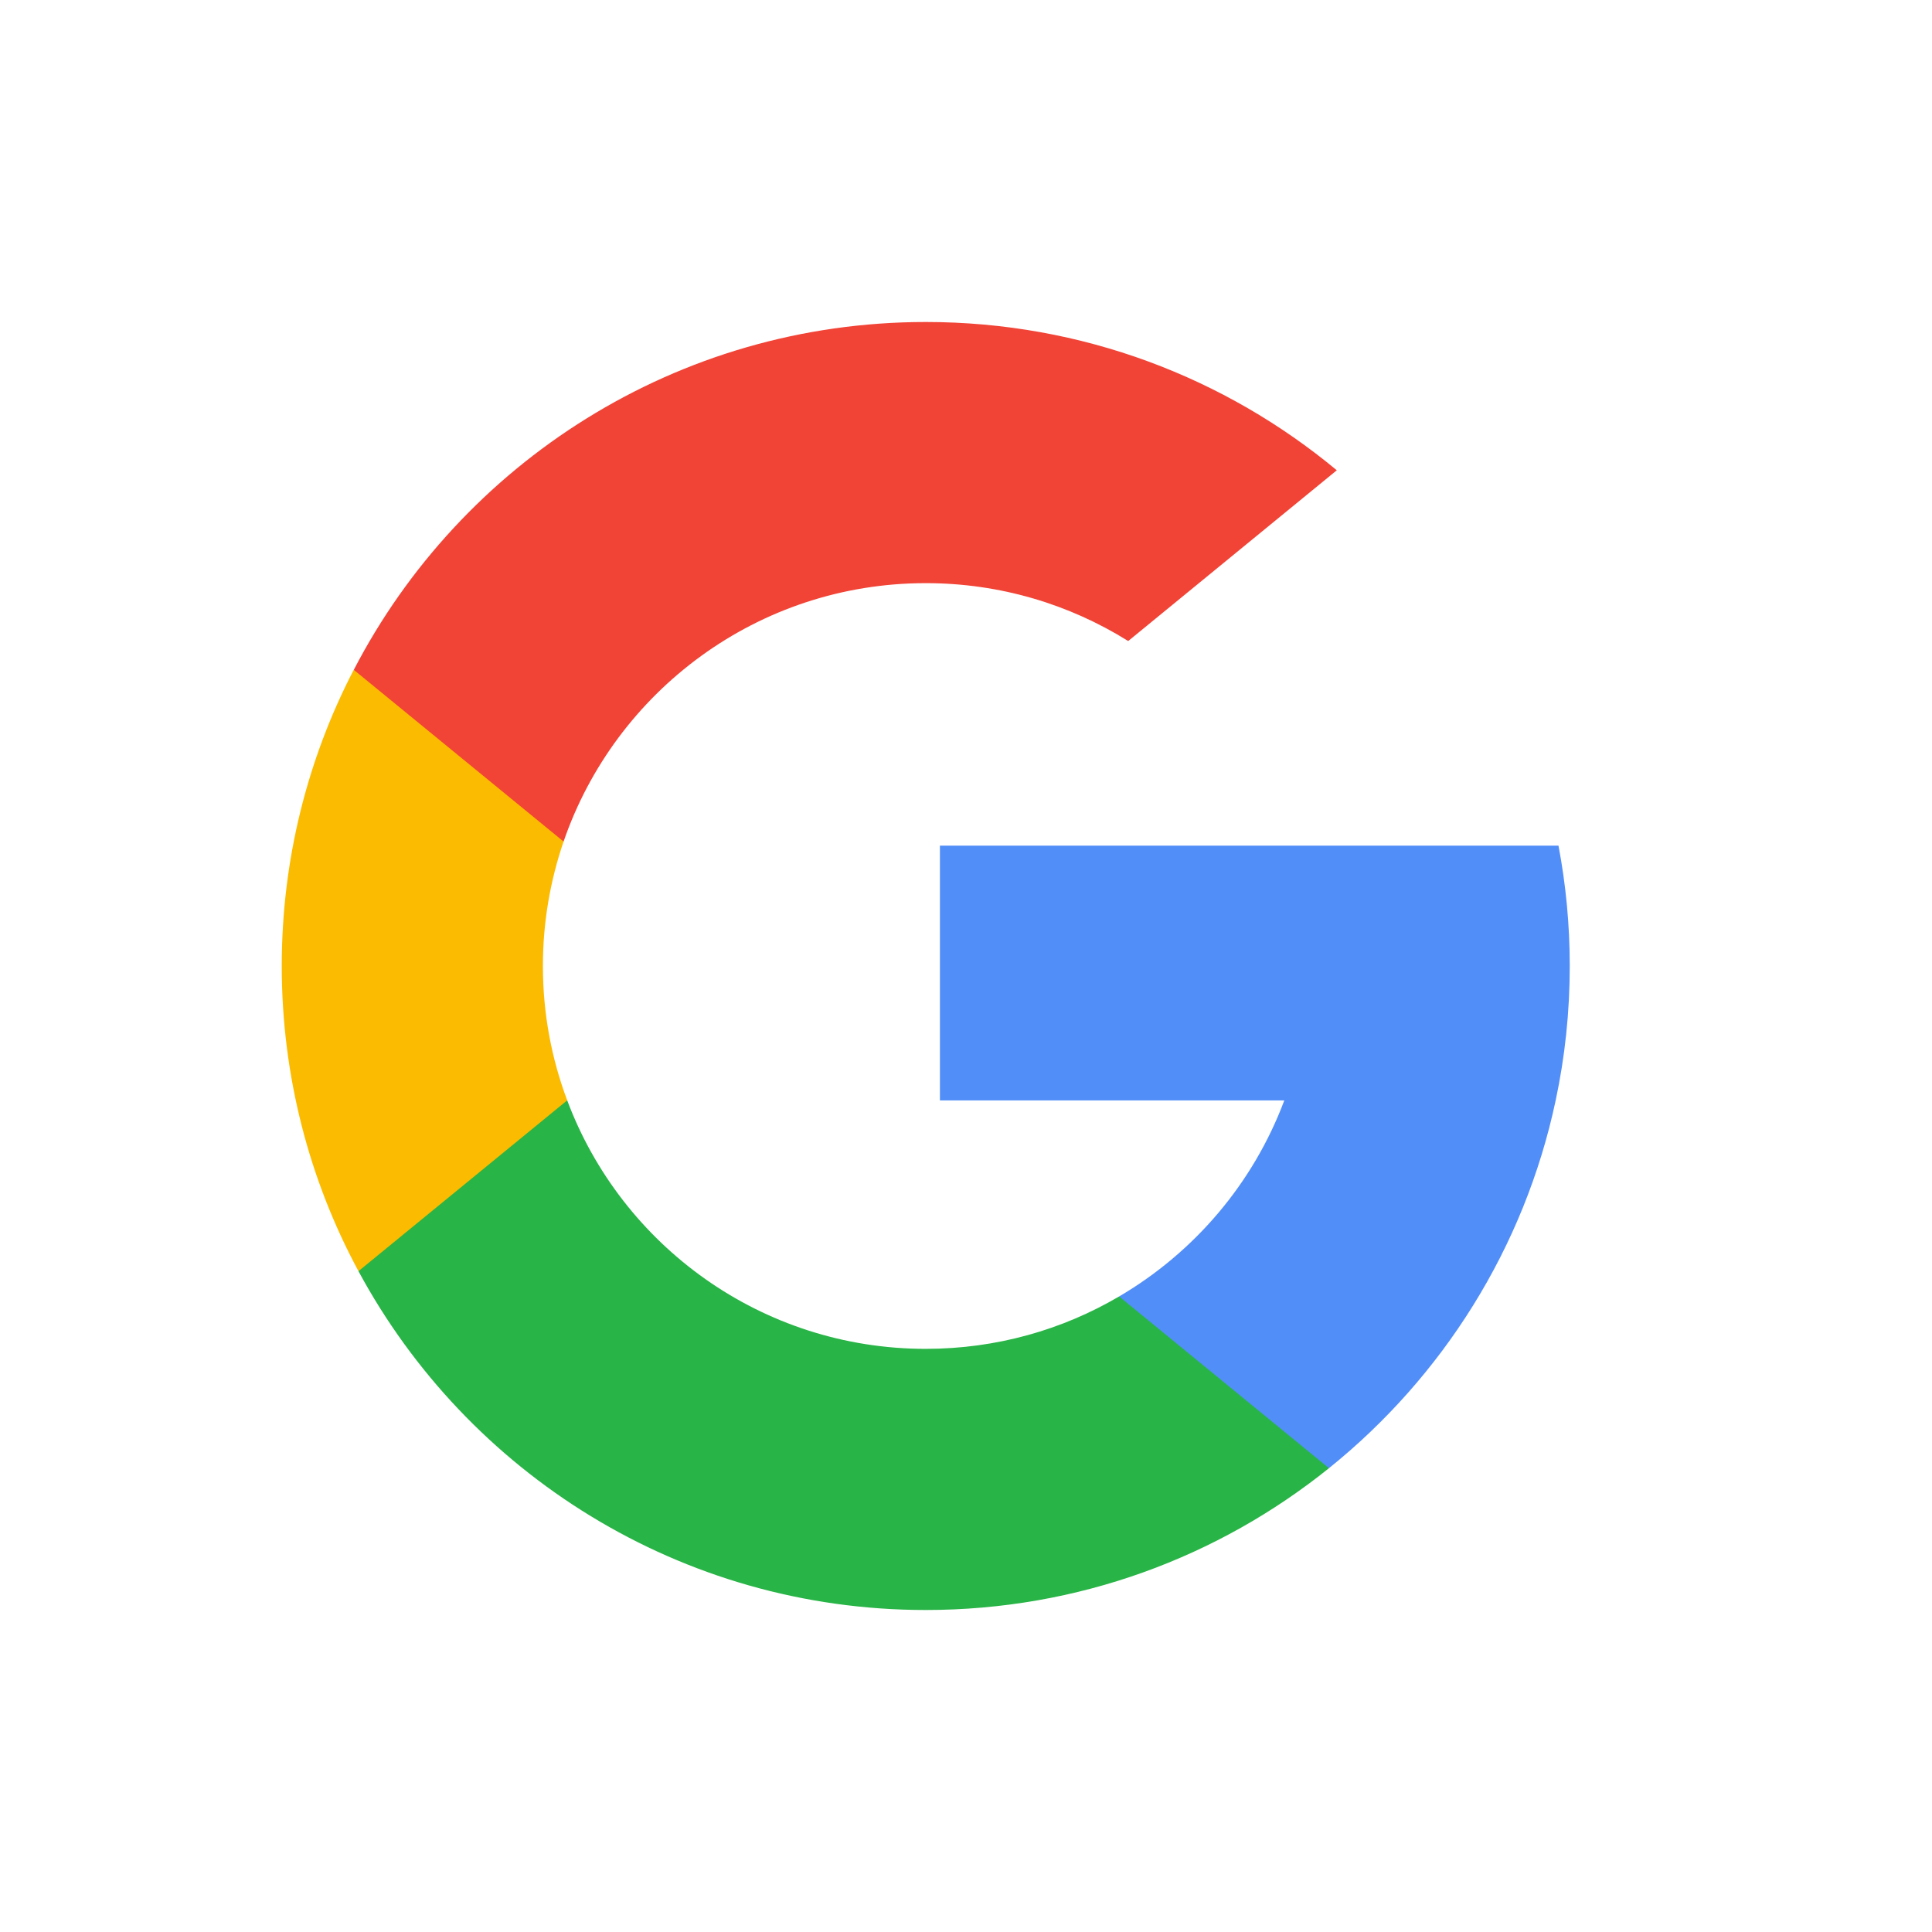 <svg className="icon icon-google-24 social-buttons__item-icon" width="24" height="24" viewBox="0 0 24 24" fill="none"><path d="M7.046 13.669L6.489 15.748L4.453 15.791C3.845 14.663 3.5 13.372 3.5 12C3.5 10.673 3.823 9.422 4.394 8.321H4.395L6.207 8.653L7.001 10.454C6.835 10.939 6.744 11.459 6.744 12C6.744 12.587 6.851 13.15 7.046 13.669Z" fill="#FBBB00"></path><path d="M19.36 10.505C19.452 10.989 19.5 11.489 19.5 12C19.5 12.573 19.44 13.131 19.325 13.67C18.936 15.504 17.918 17.105 16.508 18.239L16.508 18.238L14.225 18.122L13.902 16.105C14.838 15.556 15.569 14.698 15.954 13.67H11.676V10.505H16.016H19.36Z" fill="#518EF8"></path><path d="M16.508 18.238L16.508 18.239C15.137 19.341 13.396 20 11.5 20C8.453 20 5.805 18.297 4.453 15.791L7.046 13.669C7.721 15.472 9.461 16.756 11.5 16.756C12.376 16.756 13.198 16.519 13.902 16.105L16.508 18.238Z" fill="#28B446"></path><path d="M16.606 5.842L14.015 7.963C13.286 7.508 12.424 7.244 11.5 7.244C9.415 7.244 7.643 8.587 7.001 10.454L4.395 8.321H4.395C5.726 5.754 8.408 4 11.5 4C13.441 4 15.221 4.691 16.606 5.842Z" fill="#F14336"></path></svg>